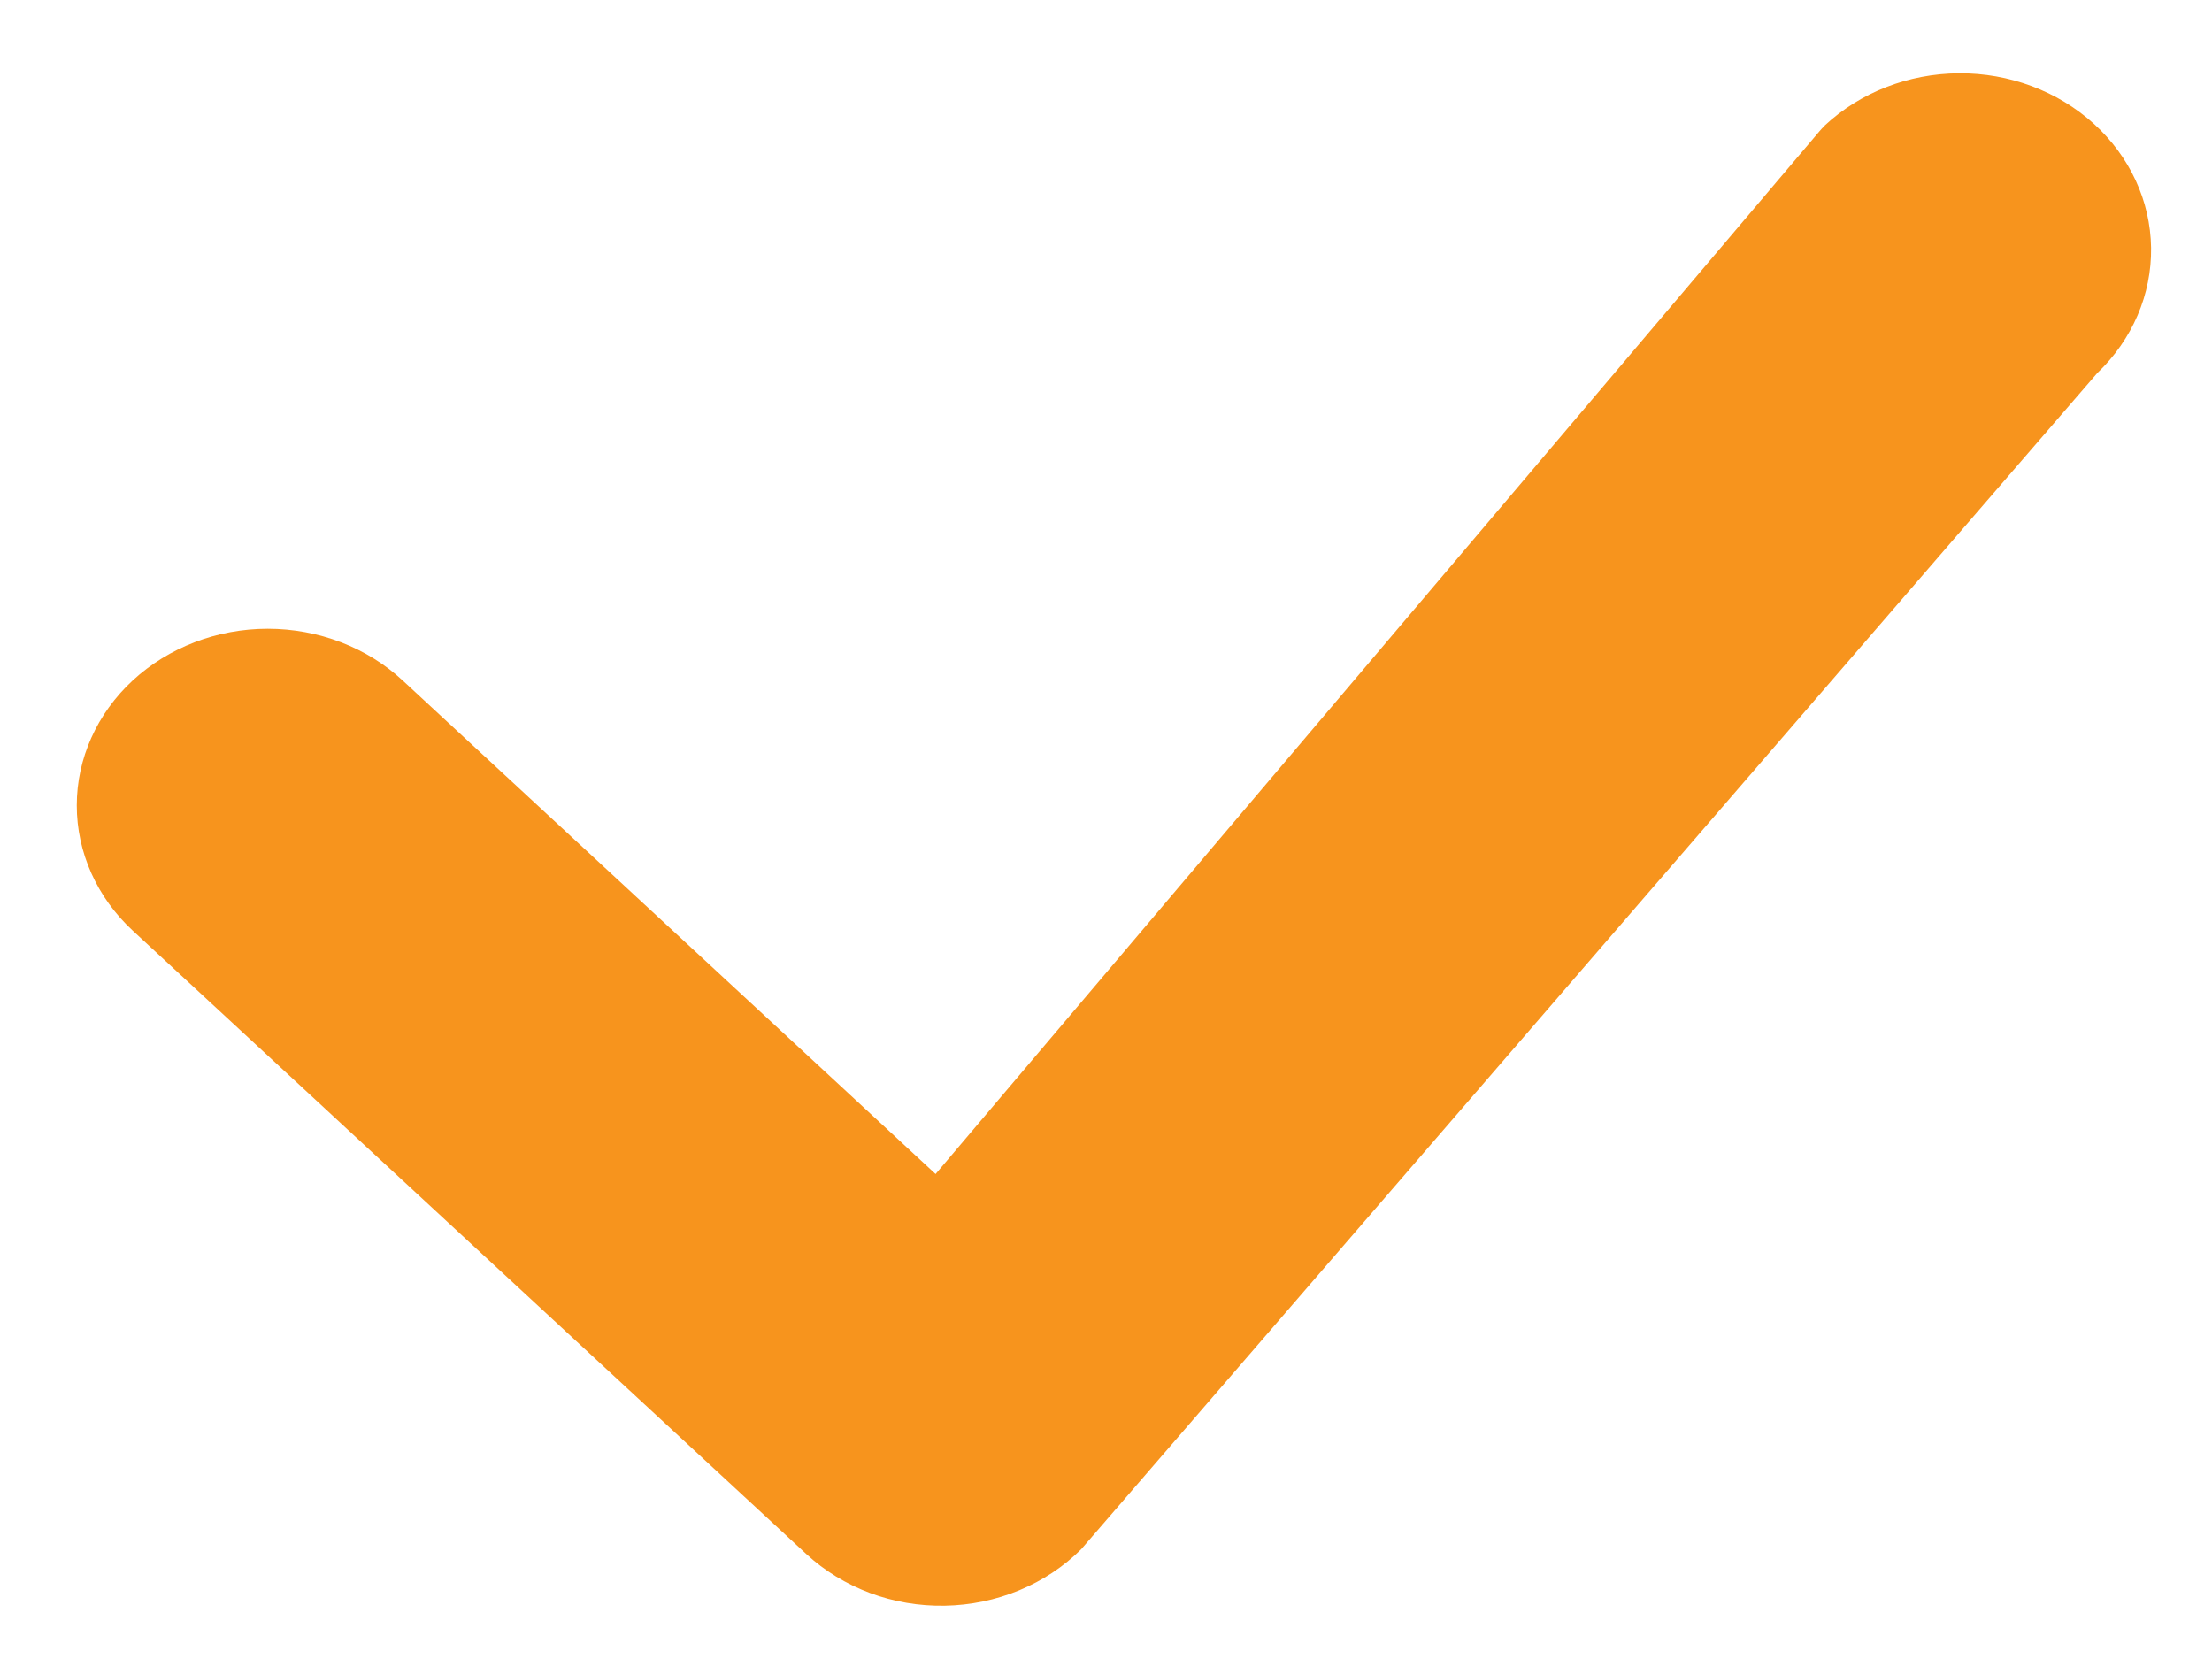 <svg width="24" height="18" viewBox="0 0 24 18" fill="none" xmlns="http://www.w3.org/2000/svg">
<path d="M19.797 1.363C20.182 1.003 20.705 0.799 21.253 0.795C21.8 0.791 22.327 0.988 22.718 1.343C23.109 1.698 23.332 2.182 23.339 2.688C23.346 3.195 23.136 3.684 22.755 4.048L11.73 16.81C11.541 16.998 11.312 17.15 11.058 17.255C10.804 17.36 10.53 17.417 10.252 17.422C9.973 17.427 9.697 17.38 9.439 17.284C9.181 17.187 8.946 17.044 8.749 16.862L1.439 10.096C1.051 9.736 0.833 9.248 0.833 8.739C0.833 8.231 1.051 7.743 1.44 7.383C1.829 7.024 2.356 6.822 2.905 6.822C3.455 6.822 3.982 7.024 4.37 7.384L10.151 12.738L19.742 1.423C19.759 1.402 19.778 1.383 19.798 1.364L19.797 1.363Z" fill="#F7941D"/>
</svg>

